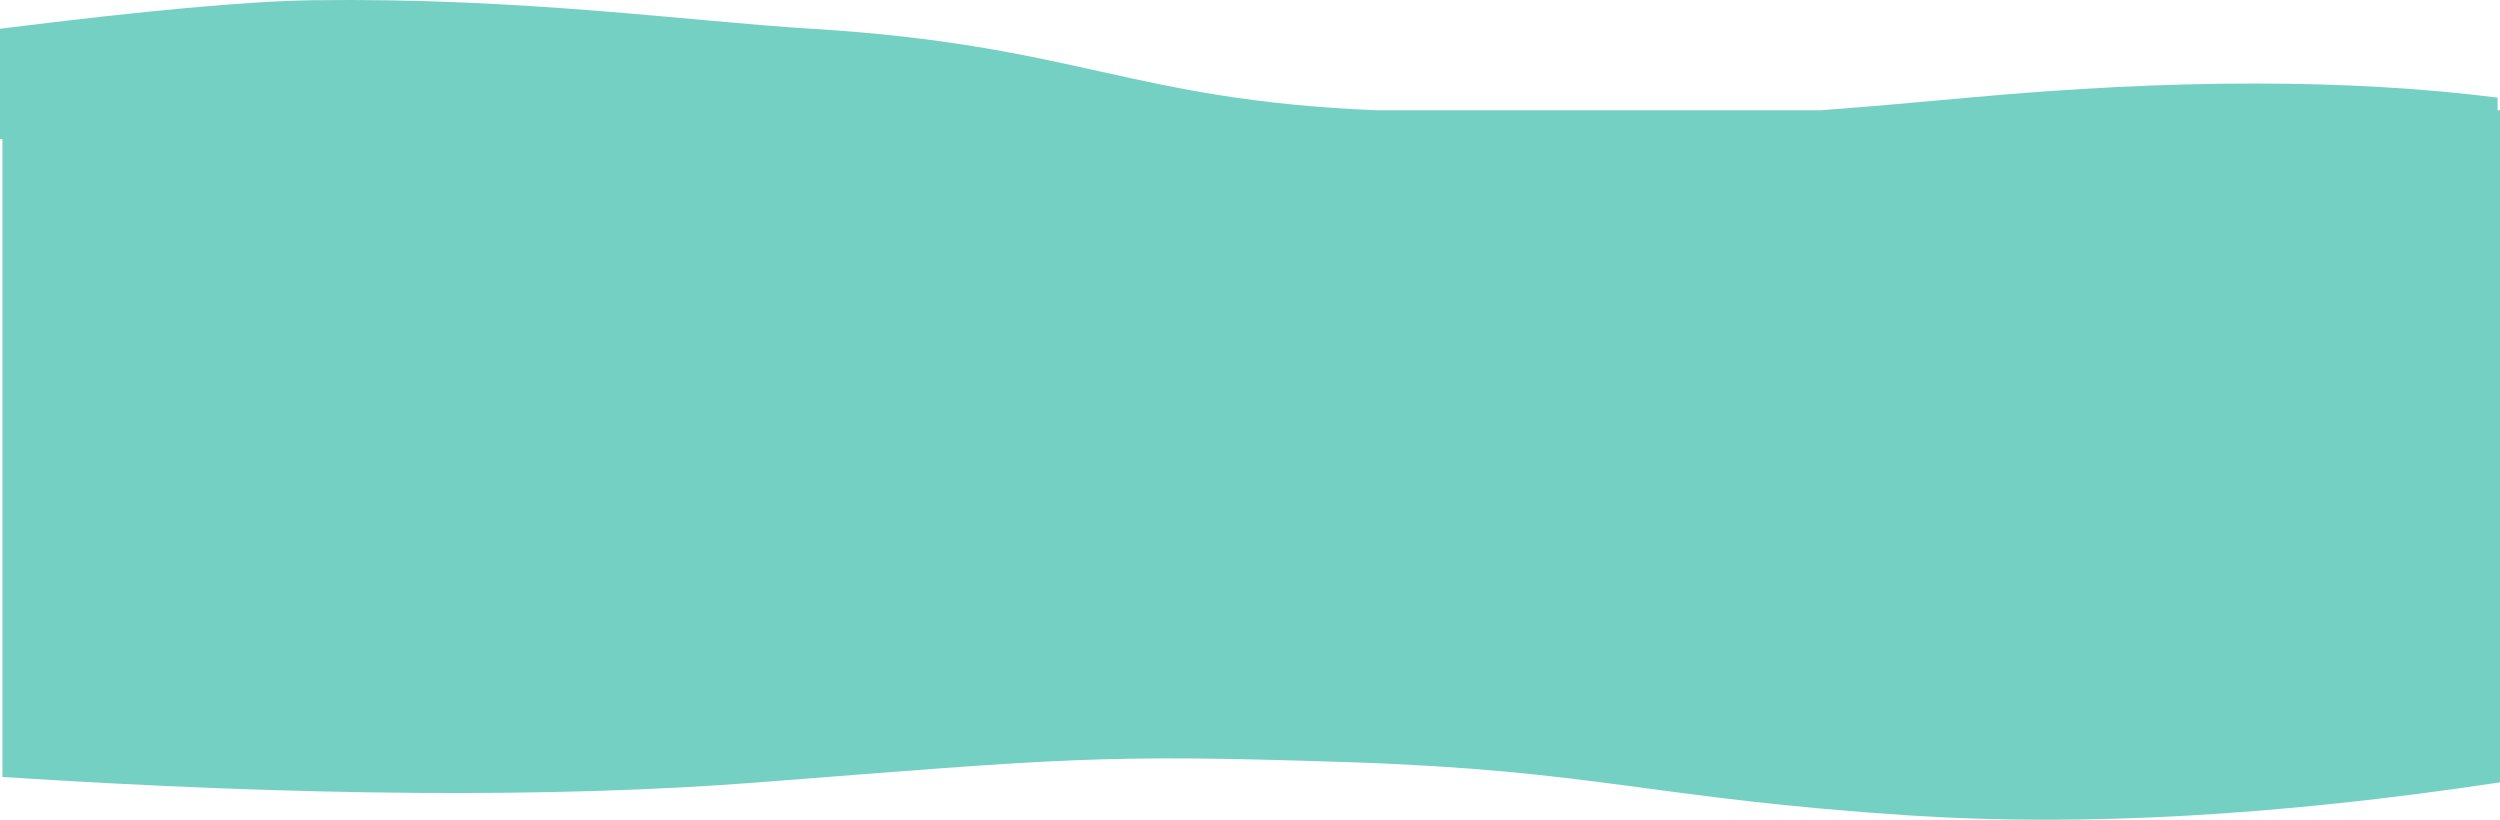 <?xml version="1.0" encoding="UTF-8"?>
<svg width="1043px" height="342px" viewBox="0 0 1043 342" version="1.1" xmlns="http://www.w3.org/2000/svg" xmlns:xlink="http://www.w3.org/1999/xlink">
    <!-- Generator: Sketch 51.2 (57519) - http://www.bohemiancoding.com/sketch -->
    <title>Combined Shape</title>
    <desc>Created with Sketch.</desc>
    <defs></defs>
    <g id="PL" stroke="none" stroke-width="1" fill="none" fill-rule="evenodd">
        <g id="Comic-Relief-HIV-Booking--9.0-HeaderFooter" transform="translate(-658, -1017)" fill="#75D0C4">
            <path d="M1701,1329 L1701,1343.396 C1609,1357.311 1527,1361.919 1455,1357.221 C1347,1350.173 1325,1338.454 1221,1334.993 C1117,1331.533 1102,1333.476 974.5,1343.396 C889.5,1350.01 784.333,1349.26 659,1341.147 L659,1329 L659,1075.031 L658,1074.969 L658,1028.995 C718.468,1021.418 761.968,1017.451 788.5,1017.095 C875.799,1015.925 945.214,1025.864 996.5,1028.995 C1108.066,1035.807 1129.336,1058.765 1232.296,1063 L1417.579,1063 C1435.057,1061.697 1455.231,1059.969 1479.5,1057.729 C1564.5,1049.884 1638,1049.884 1700,1057.729 L1700,1063 L1701,1063 L1701,1329 Z" id="Combined-Shape"></path>
        </g>
    </g>
</svg>